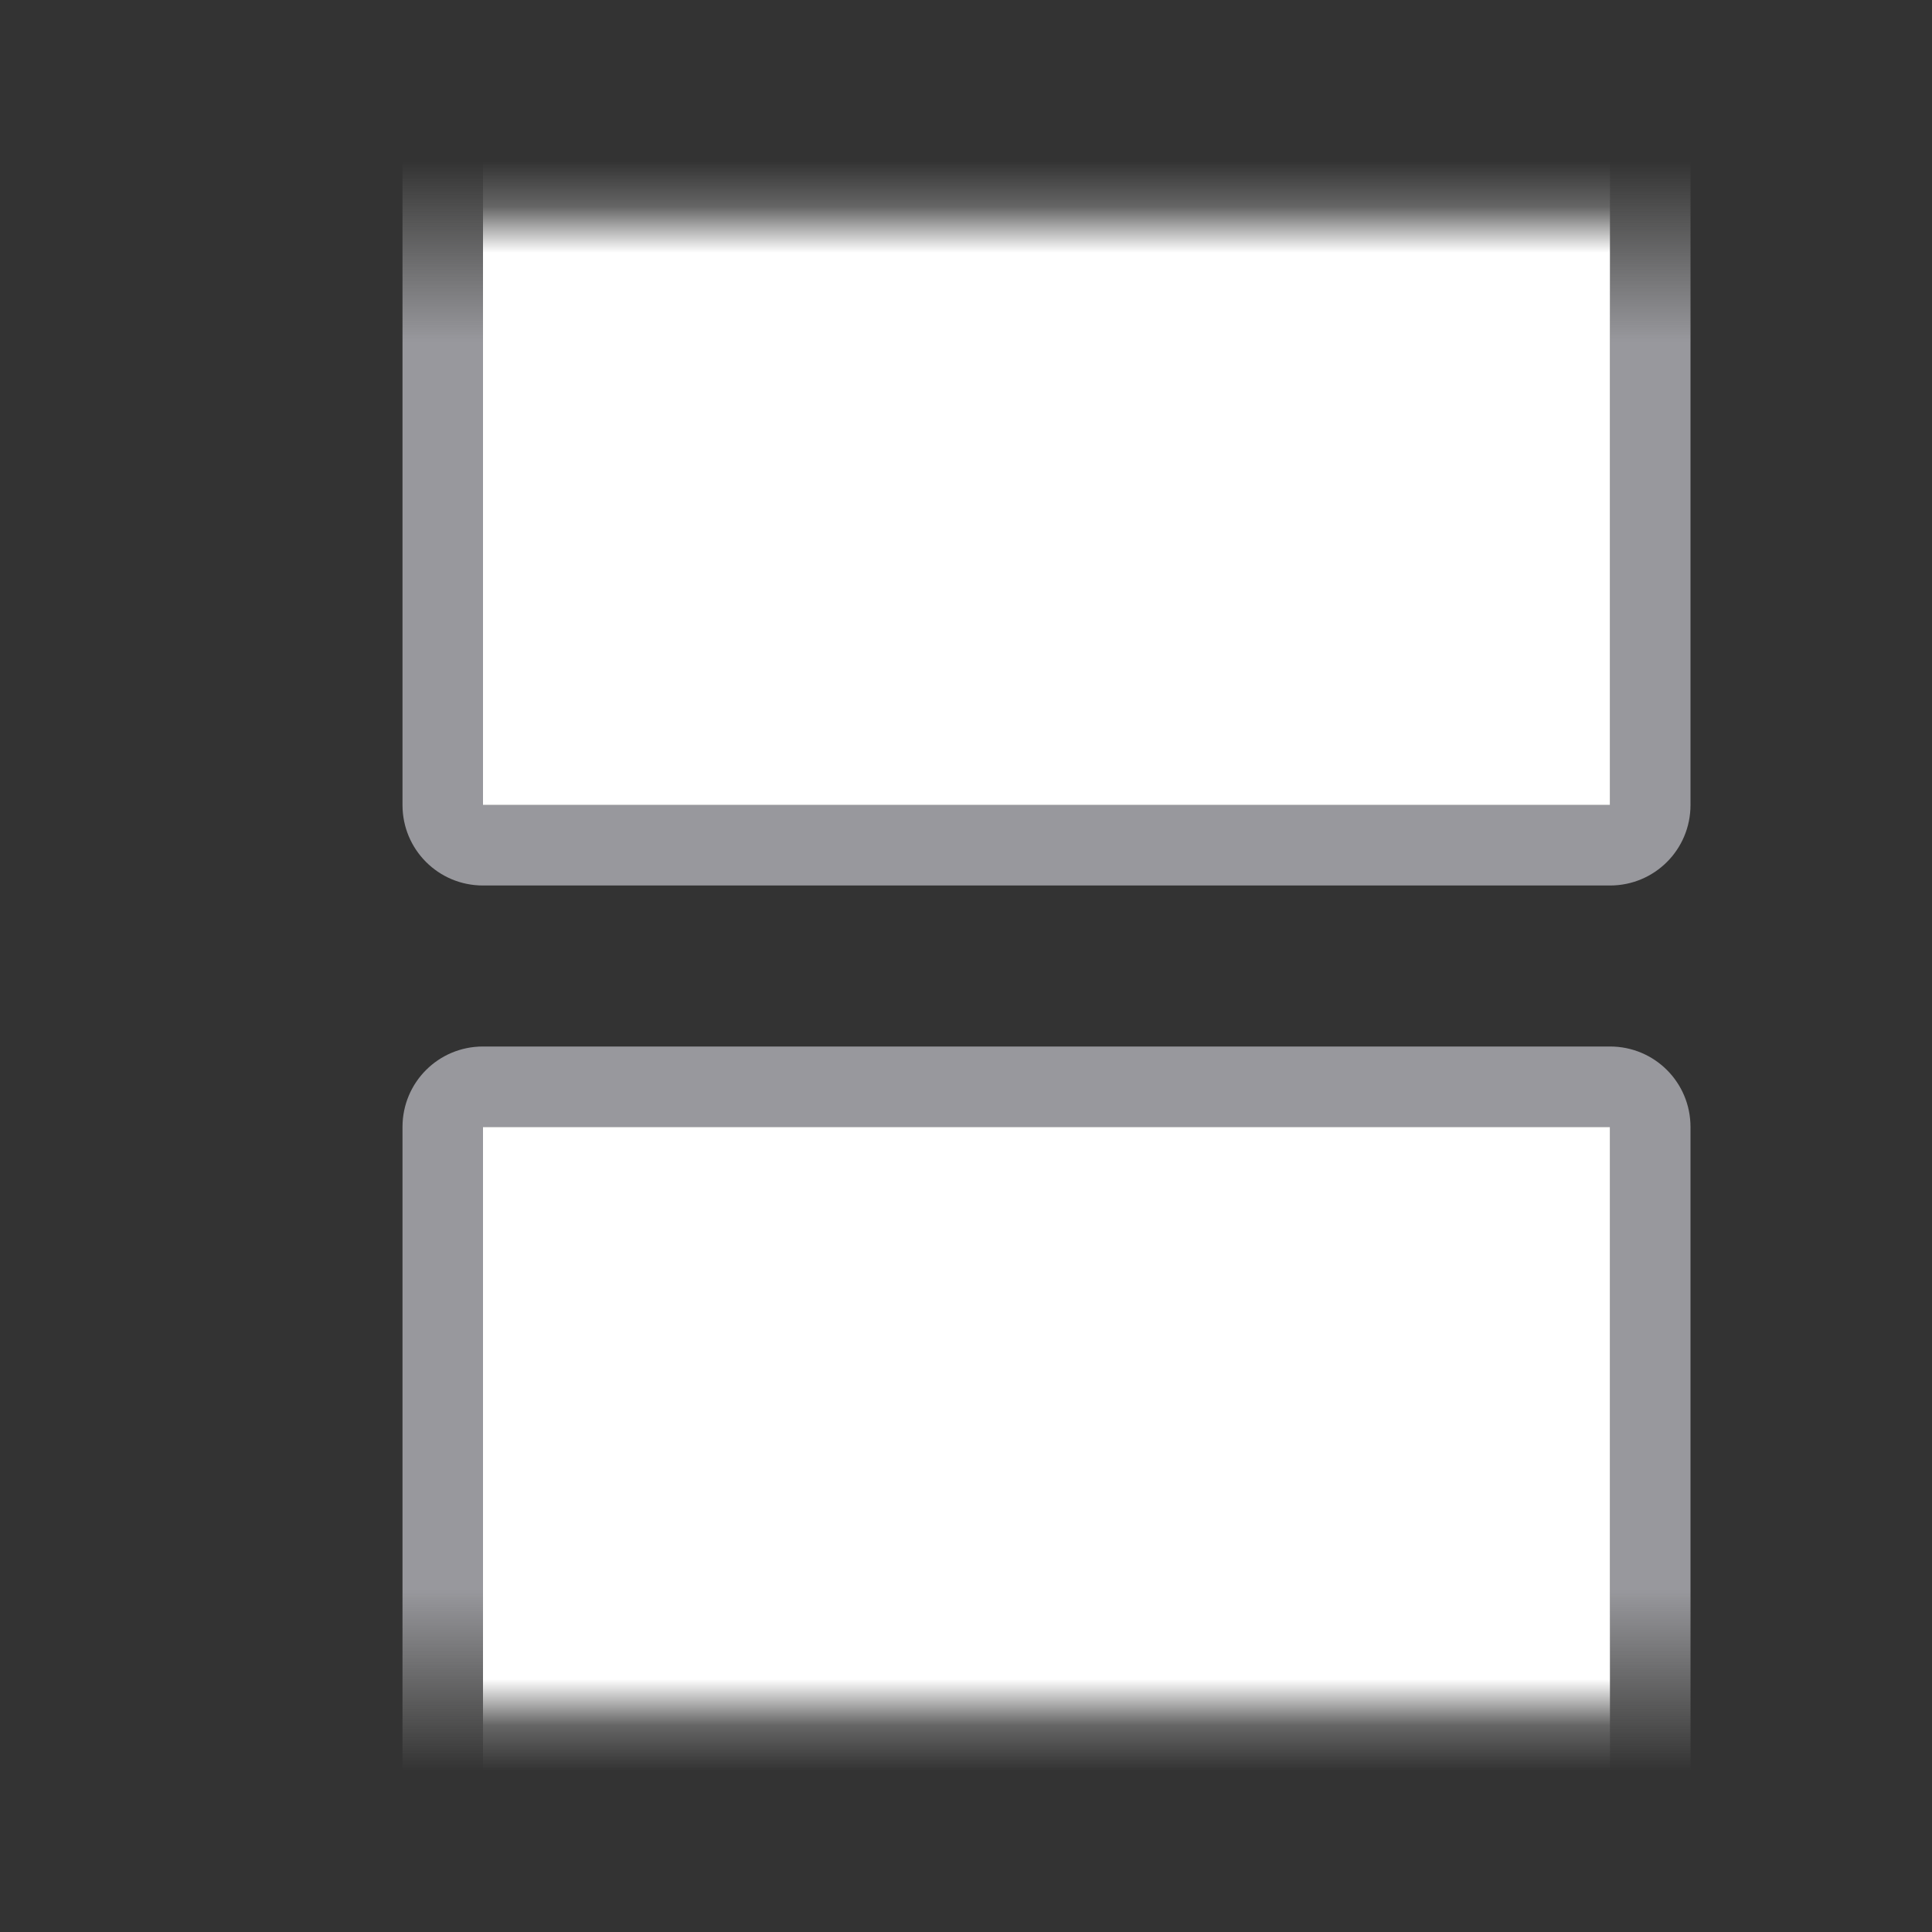 <?xml version="1.0" encoding="UTF-8" standalone="no"?>
<svg
   xmlns:dc="http://purl.org/dc/elements/1.1/"
   xmlns:cc="http://creativecommons.org/ns#"
   xmlns:rdf="http://www.w3.org/1999/02/22-rdf-syntax-ns#"
   xmlns:svg="http://www.w3.org/2000/svg"
   xmlns="http://www.w3.org/2000/svg"
   xmlns:sodipodi="http://sodipodi.sourceforge.net/DTD/sodipodi-0.dtd"
   xmlns:inkscape="http://www.inkscape.org/namespaces/inkscape"
   viewBox="0 0 24 24"
   version="1.1"
   id="svg30"
   sodipodi:docname="lc_insertpagebreak.svg"
   inkscape:version="0.92.3 (unknown)">
  <rect x="0" y="0" width="24" height="24" fill="#333333" stroke="none"/>
  <defs
     id="defs34" />
  <sodipodi:namedview
     pagecolor="#ffffff"
     bordercolor="#666666"
     borderopacity="1"
     objecttolerance="10"
     gridtolerance="10"
     guidetolerance="10"
     inkscape:pageopacity="0"
     inkscape:pageshadow="2"
     inkscape:window-width="1366"
     inkscape:window-height="706"
     id="namedview32"
     showgrid="false"
     inkscape:zoom="9.8333333"
     inkscape:cx="-2.2372881"
     inkscape:cy="12"
     inkscape:window-x="0"
     inkscape:window-y="0"
     inkscape:window-maximized="1"
     inkscape:current-layer="svg30" />
  <linearGradient
     id="a"
     gradientUnits="userSpaceOnUse"
     x1="13"
     x2="13"
     y1="11"
     y2="2">
    <stop
       offset="0"
       stop-color="#98989d"
       id="stop2" />
    <stop
       offset=".75"
       stop-color="#98989d"
       id="stop4" />
    <stop
       offset=".938"
       stop-color="#9b9b9b"
       stop-opacity=".255"
       id="stop6" />
    <stop
       offset="1"
       stop-color="#9b9b9b"
       stop-opacity="0"
       id="stop8" />
  </linearGradient>
  <linearGradient
     id="b"
     gradientUnits="userSpaceOnUse"
     x1="12"
     x2="12"
     y1="10"
     y2="2">
    <stop
       offset="0"
       stop-color="#fff"
       id="stop11" />
    <stop
       offset=".857"
       stop-color="#fff"
       id="stop13" />
    <stop
       offset=".929"
       stop-color="#fff"
       stop-opacity=".247"
       id="stop15" />
    <stop
       offset="1"
       stop-color="#fff"
       stop-opacity="0"
       id="stop17" />
  </linearGradient>
  <g
     id="g848">
    <path
       id="path20"
       fill="url(#a)"
       d="m6 11c-.554 0-1-.446-1-1v-8h1v8h14v-8h1v8c0 .554-.446 1-1 1z" />
    <path
       id="path22"
       fill="url(#b)"
       d="m6 10h14v-8h-14z" />
    <g
       id="g28"
       transform="matrix(1 0 0 -1 0 24)">
      <path
         id="path24"
         fill="url(#a)"
         d="m6 11c-.554 0-1-.446-1-1v-8h1v8h14v-8h1v8c0 .554-.446 1-1 1z" />
      <path
         id="path26"
         fill="url(#b)"
         d="m6 10h14v-8h-14z" />
    </g>
  </g>
</svg>
